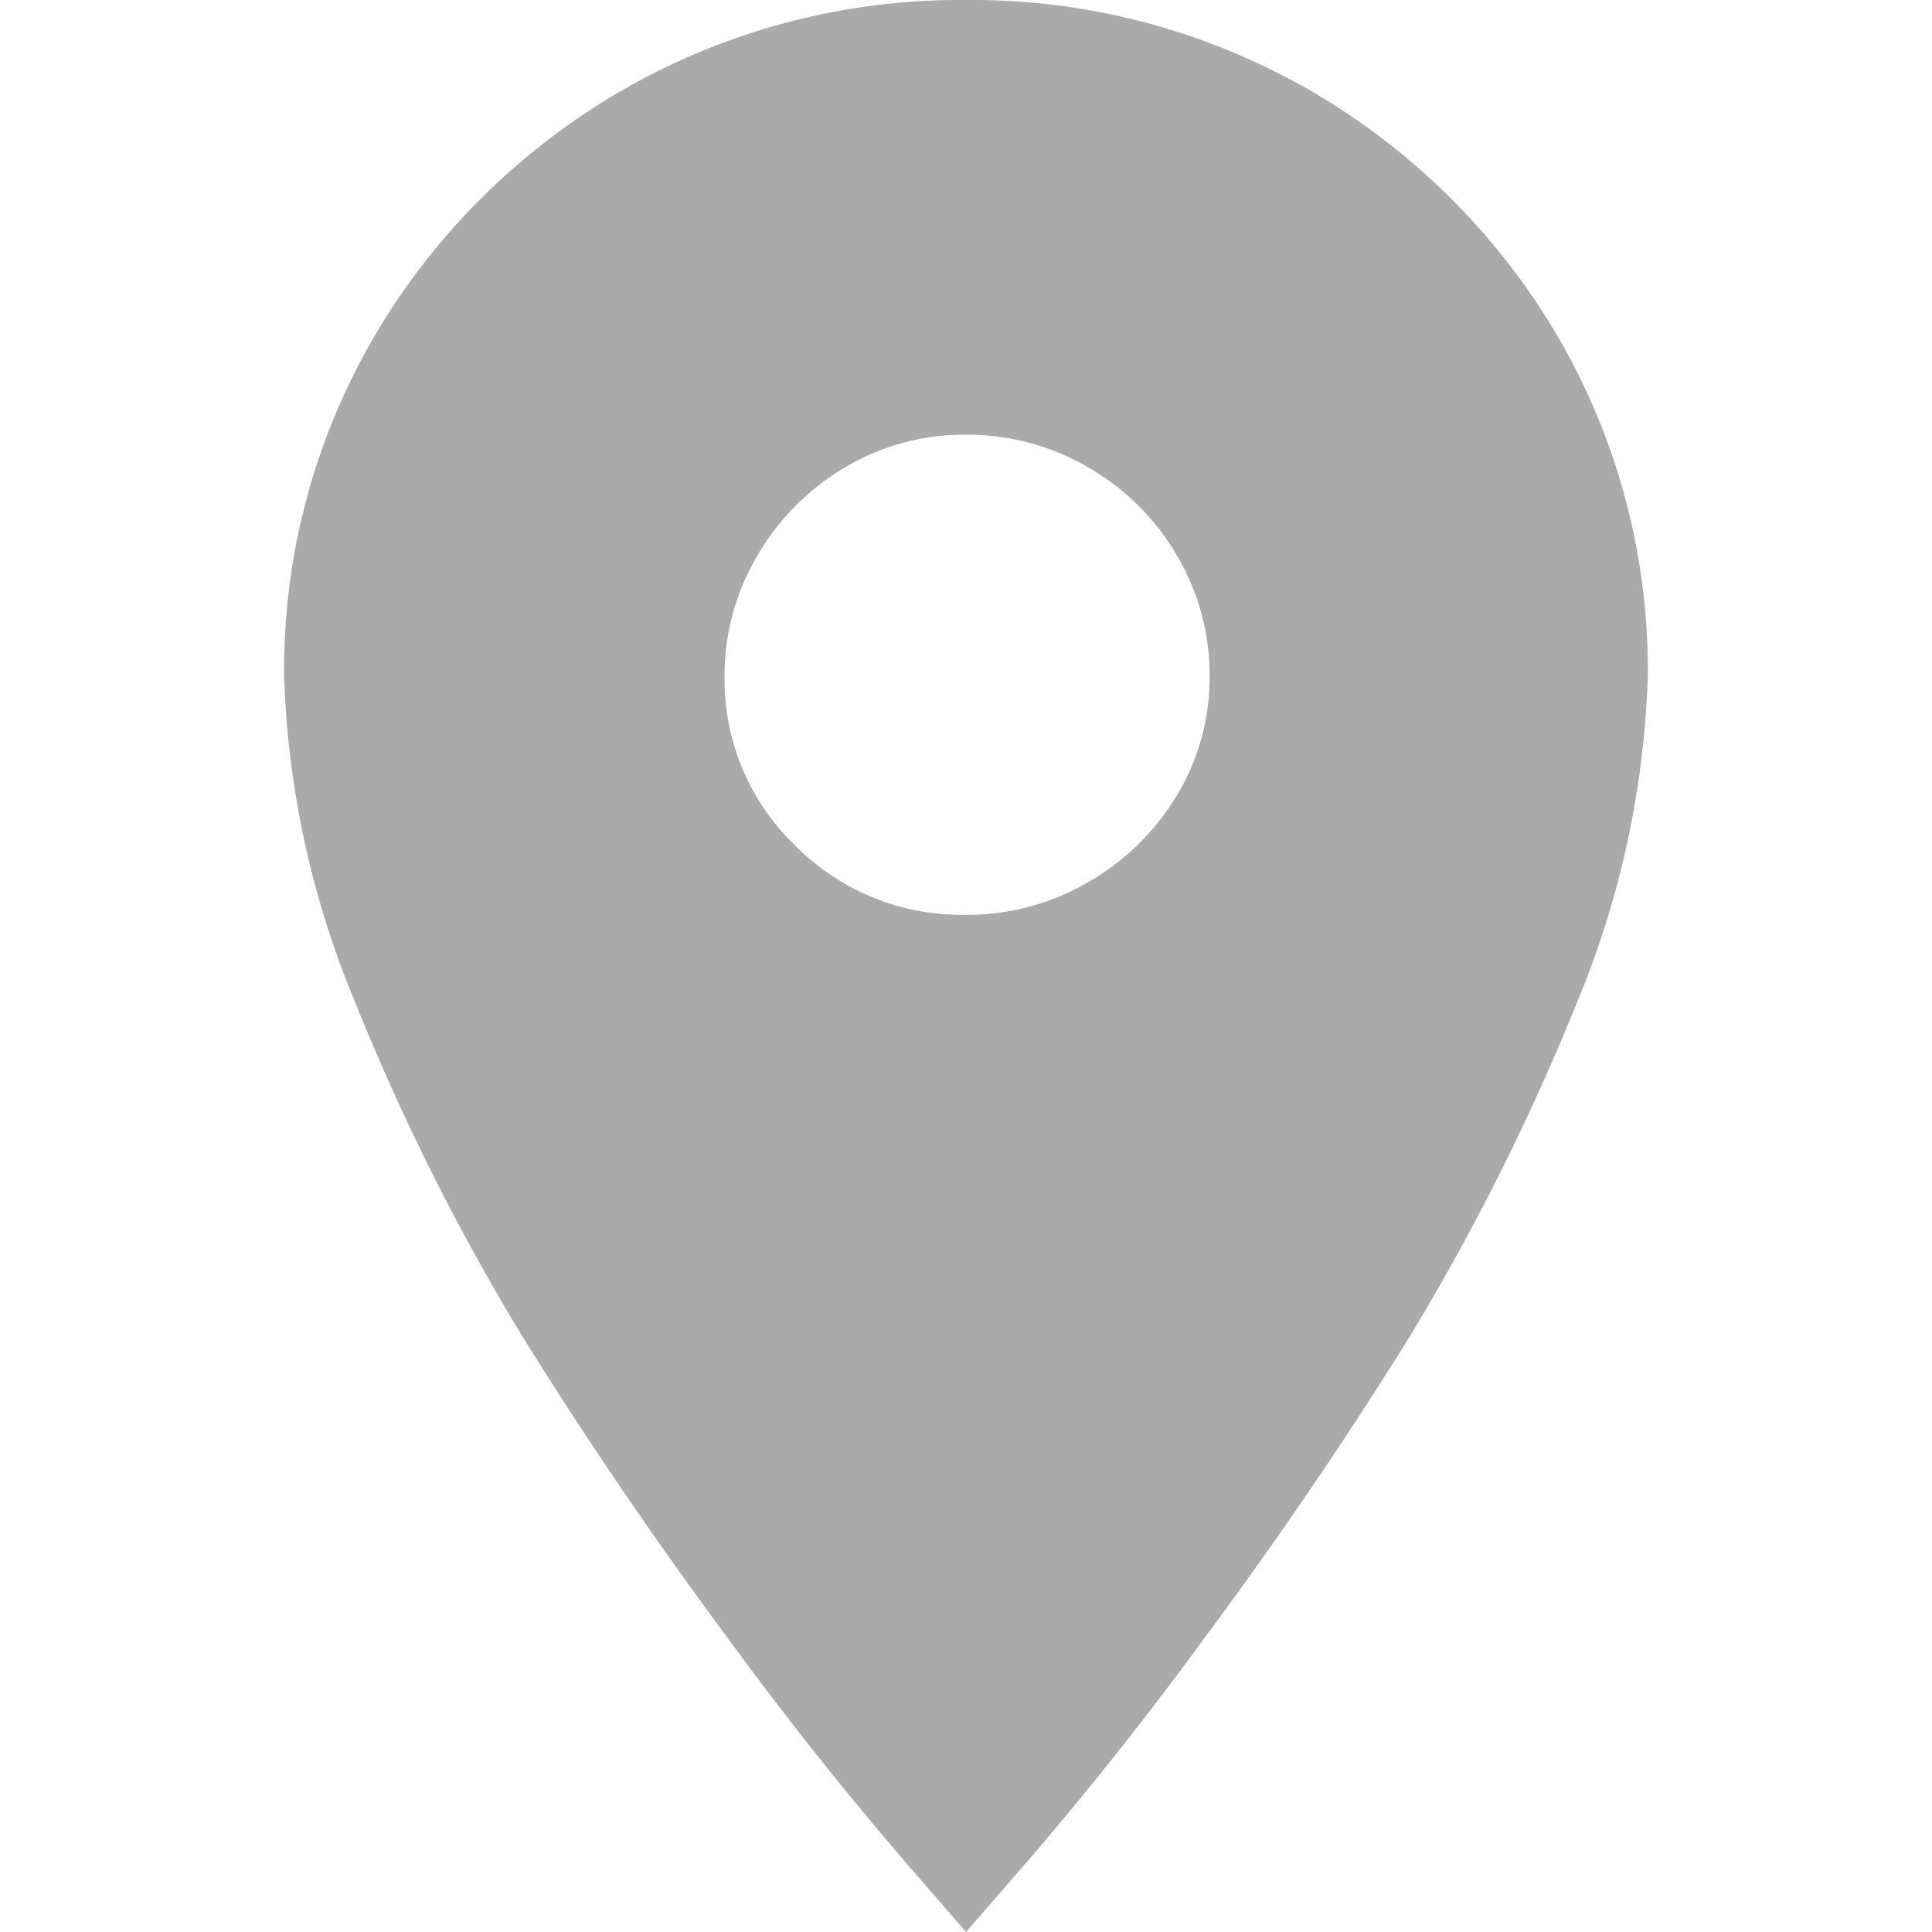 <svg xmlns="http://www.w3.org/2000/svg" xmlns:xlink="http://www.w3.org/1999/xlink" width="20" height="20" viewBox="0 0 20 20">
  <defs>
    <clipPath id="clip-path">
      <rect id="Rectangle_57855" data-name="Rectangle 57855" width="20" height="20" transform="translate(-11606 -4776)" fill="#fff"/>
    </clipPath>
  </defs>
  <g id="map_gray" transform="translate(11606 4776)" clip-path="url(#clip-path)">
    <path id="map_gray-2" data-name="map_gray" d="M7.059,9.47A2.473,2.473,0,0,0,8.32,9.134a2.538,2.538,0,0,0,.922-.9A2.359,2.359,0,0,0,9.581,7a2.429,2.429,0,0,0-.339-1.251,2.508,2.508,0,0,0-.922-.913A2.478,2.478,0,0,0,7.059,4.5a2.412,2.412,0,0,0-1.249.336,2.543,2.543,0,0,0-.909.913A2.421,2.421,0,0,0,4.56,7,2.376,2.376,0,0,0,5.288,8.75,2.422,2.422,0,0,0,7.059,9.47Zm0-9.47a7.005,7.005,0,0,1,3.565.938,7.088,7.088,0,0,1,2.548,2.523A6.853,6.853,0,0,1,14.117,7a9.561,9.561,0,0,1-.728,3.365,24.055,24.055,0,0,1-1.746,3.486q-.992,1.593-2.111,3.1-.824,1.129-1.746,2.212L7.059,20l-.728-.841q-.914-1.073-1.746-2.212-1.118-1.507-2.111-3.1A23.8,23.8,0,0,1,.729,10.36,9.539,9.539,0,0,1,0,7,6.853,6.853,0,0,1,.946,3.461,7.088,7.088,0,0,1,3.494.938,7.01,7.01,0,0,1,7.059,0Z" transform="translate(-11603.059 -4776)" fill="#aaa"/>
  </g>
</svg>
